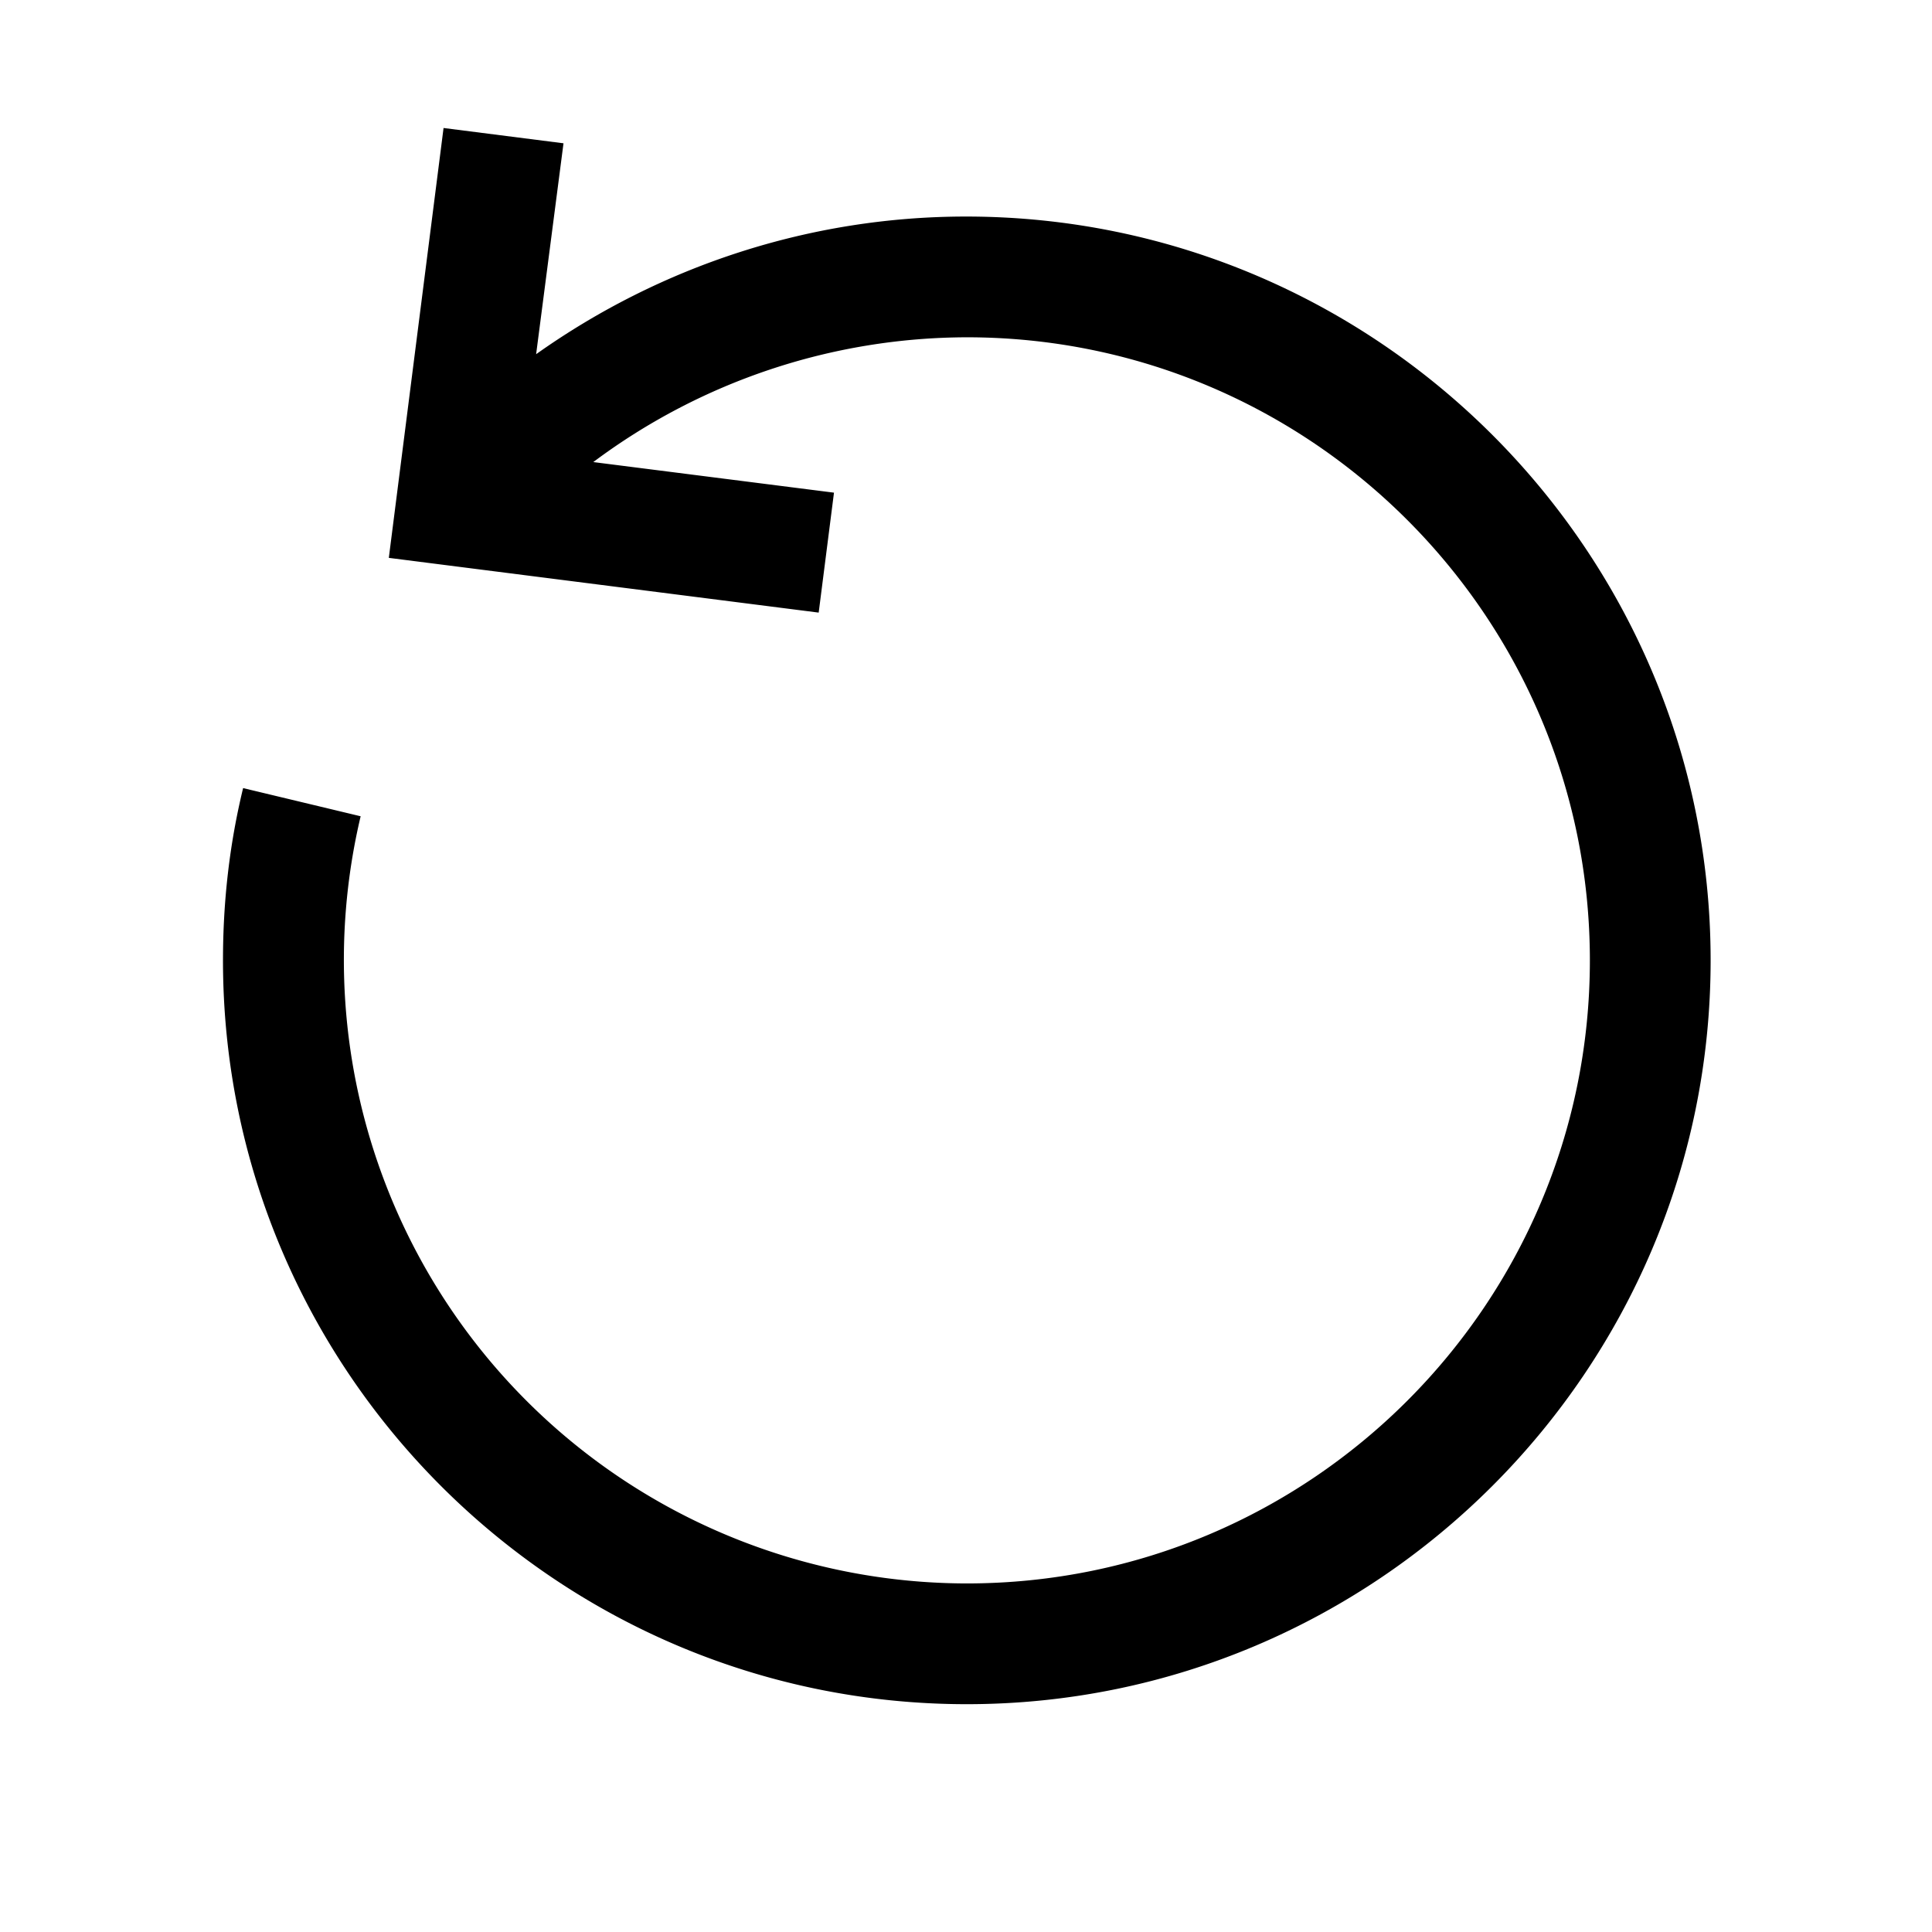 <svg xmlns="http://www.w3.org/2000/svg" width="24" height="24" fill="none" viewBox="0 0 24 24">
  <path fill="currentColor" d="M12 2.69c-1.93 0-3.79.61-5.34 1.71L7 1.78l-1.49-.19-.68 5.34 5.34.68.19-1.49-2.99-.38a7.773 7.773 0 0 1 4.64-1.55c4.27 0 7.74 3.47 7.74 7.74s-3.47 7.74-7.74 7.74a7.746 7.746 0 0 1-7.53-9.53l-1.46-.35c-.17.7-.25 1.41-.25 2.14 0 5.1 4.15 9.24 9.24 9.24s9.24-4.15 9.24-9.24S17.1 2.69 12 2.69Z"/>
</svg>
